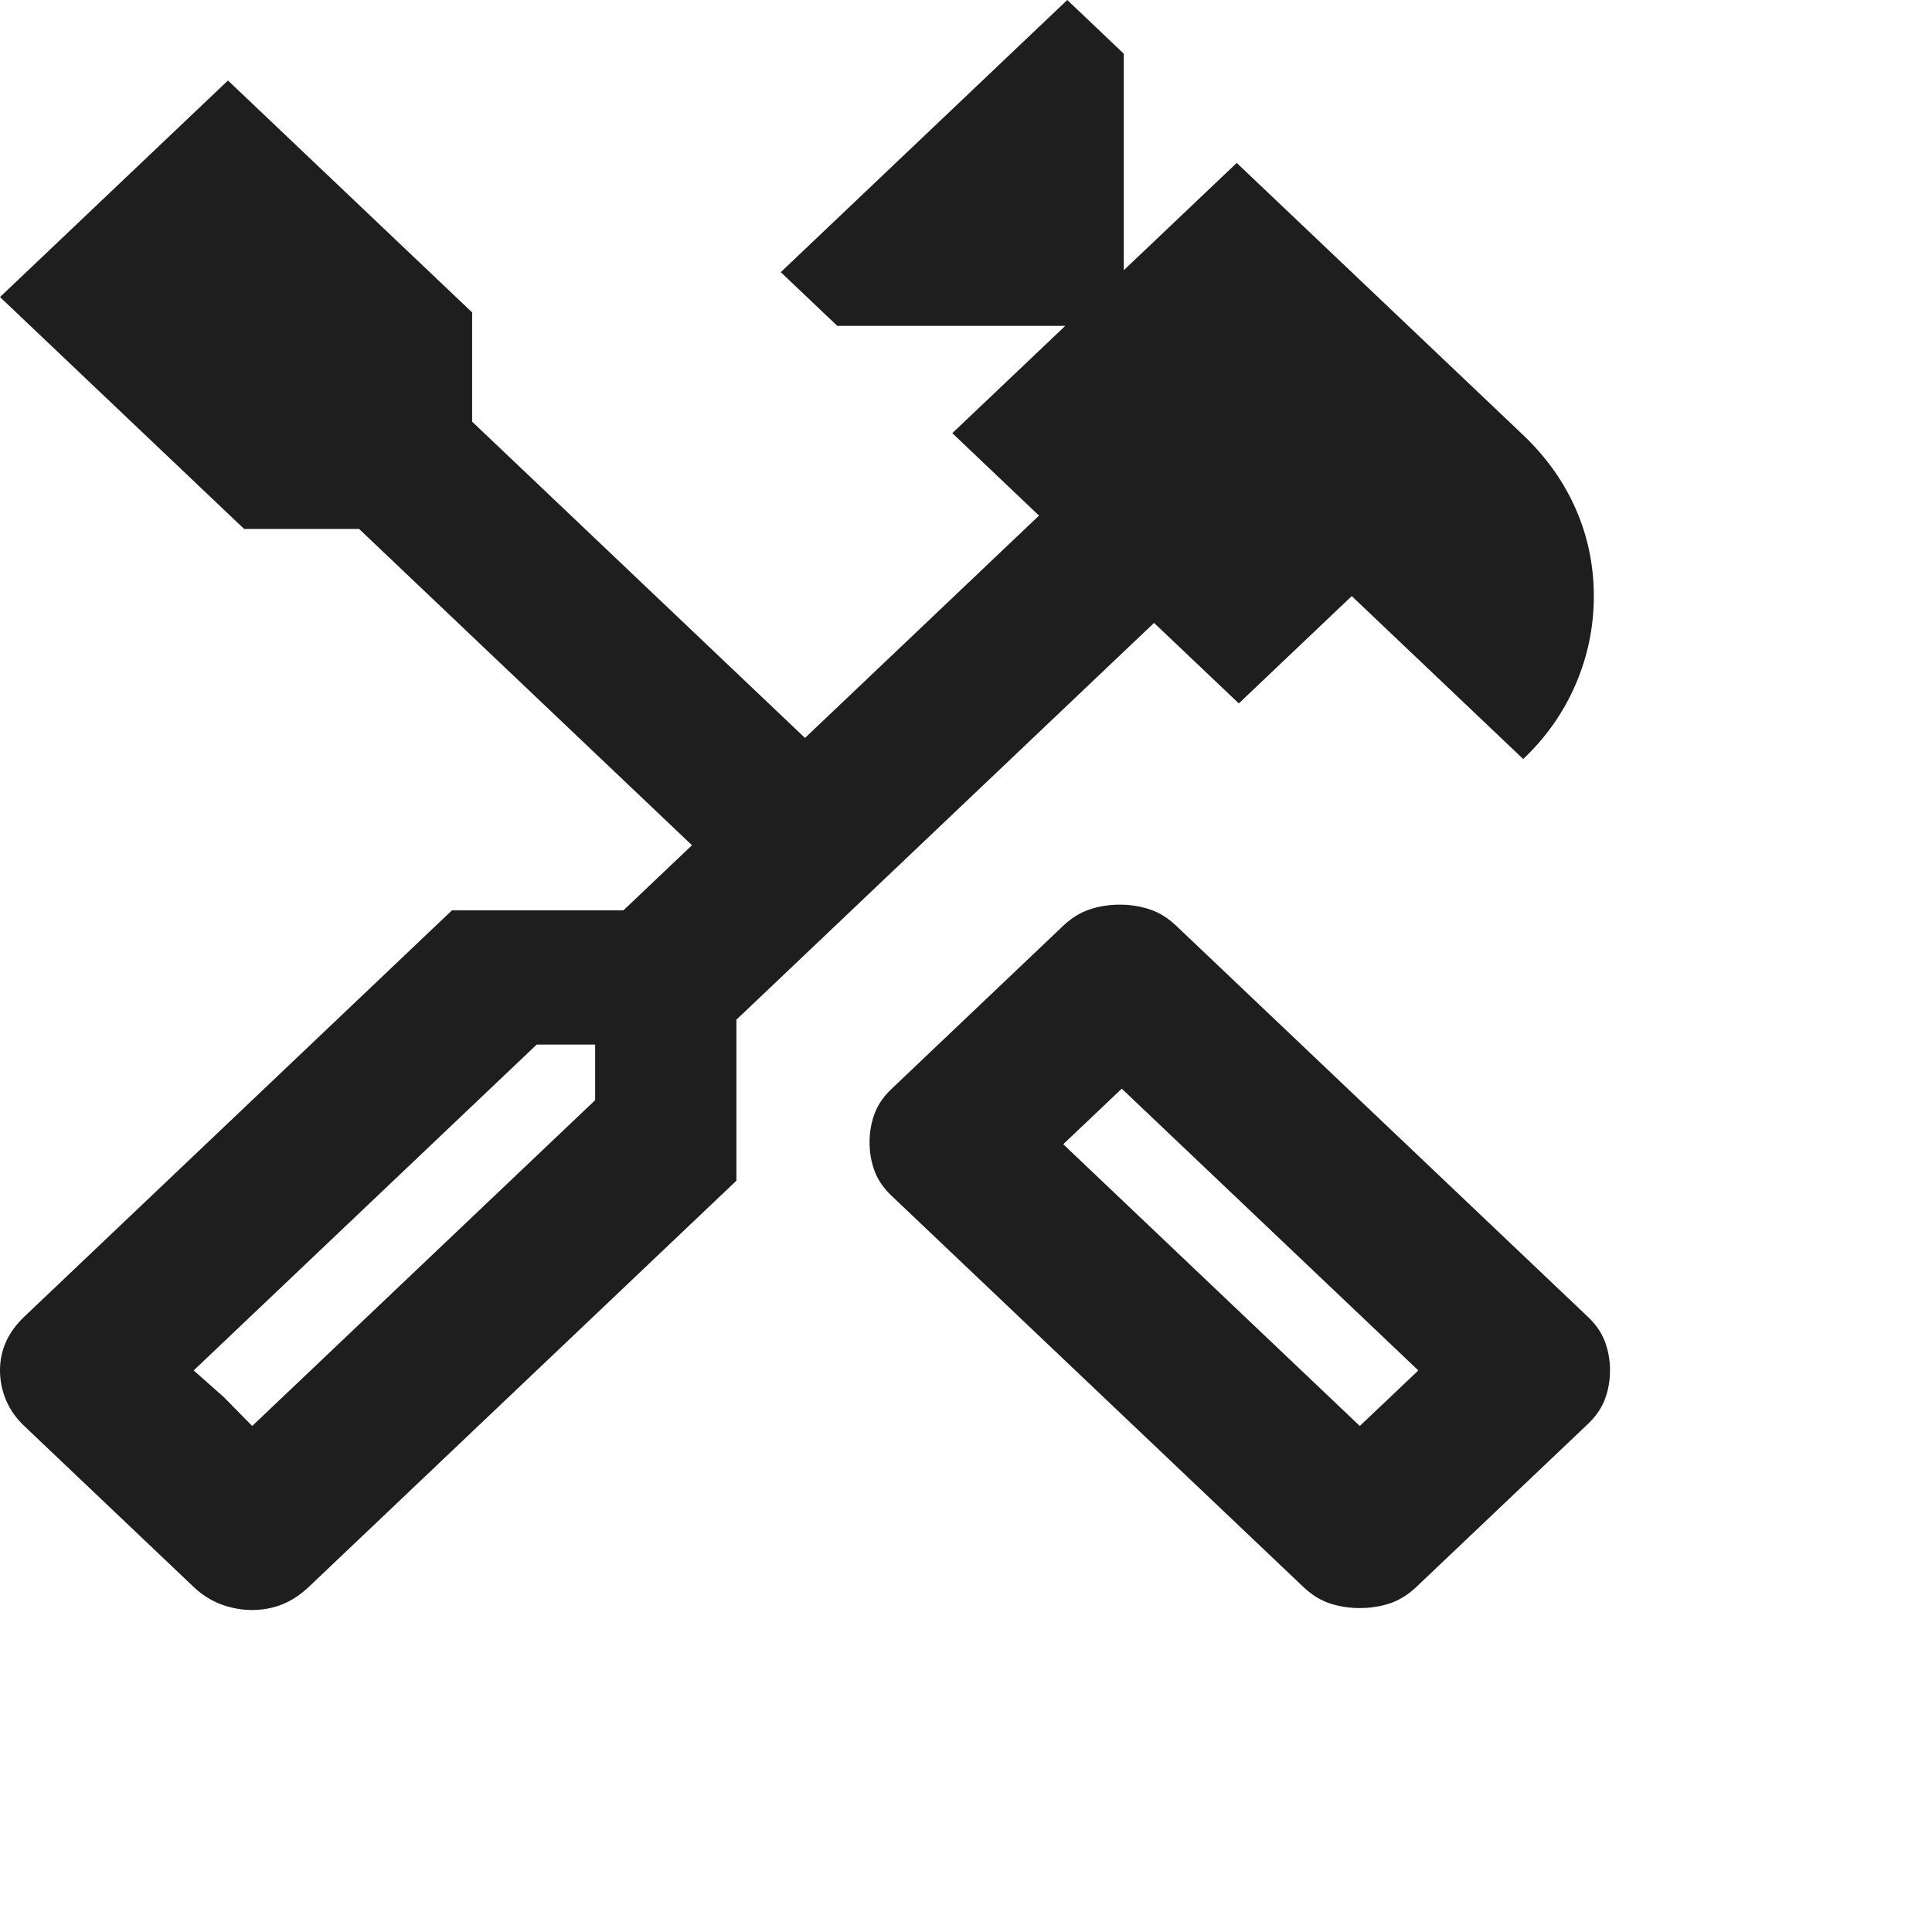 <svg width="24" height="24" viewBox="0 0 24 24" fill="none" xmlns="http://www.w3.org/2000/svg">
<g id="data_exploration_FILL0_wght400_GRAD0_opsz24 1">
<path id="Vector" d="M16.892 19.976C16.759 19.976 16.633 19.956 16.516 19.917C16.399 19.877 16.291 19.809 16.191 19.714L11.078 14.857C10.977 14.762 10.906 14.659 10.865 14.548C10.823 14.437 10.802 14.318 10.802 14.191C10.802 14.063 10.823 13.944 10.865 13.833C10.906 13.722 10.977 13.619 11.078 13.524L13.208 11.5C13.308 11.405 13.417 11.337 13.534 11.298C13.651 11.258 13.776 11.238 13.91 11.238C14.043 11.238 14.169 11.258 14.286 11.298C14.403 11.337 14.511 11.405 14.611 11.5L19.724 16.357C19.825 16.452 19.896 16.556 19.937 16.667C19.979 16.778 20 16.897 20 17.024C20 17.151 19.979 17.27 19.937 17.381C19.896 17.492 19.825 17.595 19.724 17.691L17.594 19.714C17.494 19.809 17.385 19.877 17.268 19.917C17.151 19.956 17.026 19.976 16.892 19.976ZM16.892 17.714L17.619 17.024L13.935 13.524L13.208 14.214L16.892 17.714ZM3.133 20C2.999 20 2.87 19.976 2.744 19.929C2.619 19.881 2.506 19.809 2.406 19.714L0.301 17.714C0.201 17.619 0.125 17.512 0.075 17.393C0.025 17.274 0 17.151 0 17.024C0 16.897 0.025 16.778 0.075 16.667C0.125 16.556 0.201 16.452 0.301 16.357L5.614 11.309H7.744L8.596 10.5L4.461 6.571H3.033L0 3.69L2.832 1L5.865 3.881V5.238L10 9.167L12.907 6.405L11.83 5.381L13.233 4.048H10.401L9.699 3.381L13.258 0L13.96 0.667V3.357L15.363 2.024L18.922 5.405C19.206 5.675 19.424 5.98 19.574 6.321C19.724 6.663 19.799 7.024 19.799 7.405C19.799 7.786 19.724 8.151 19.574 8.5C19.424 8.849 19.206 9.159 18.922 9.429L16.792 7.405L15.389 8.738L14.336 7.738L9.148 12.667V14.667L3.835 19.714C3.734 19.809 3.626 19.881 3.509 19.929C3.392 19.976 3.267 20 3.133 20ZM3.133 17.714L7.393 13.667V12.976H6.667L2.406 17.024L3.133 17.714ZM3.133 17.714L2.406 17.024L2.782 17.357L3.133 17.714Z" fill="#1E1E1E"/>
</g>
</svg>
